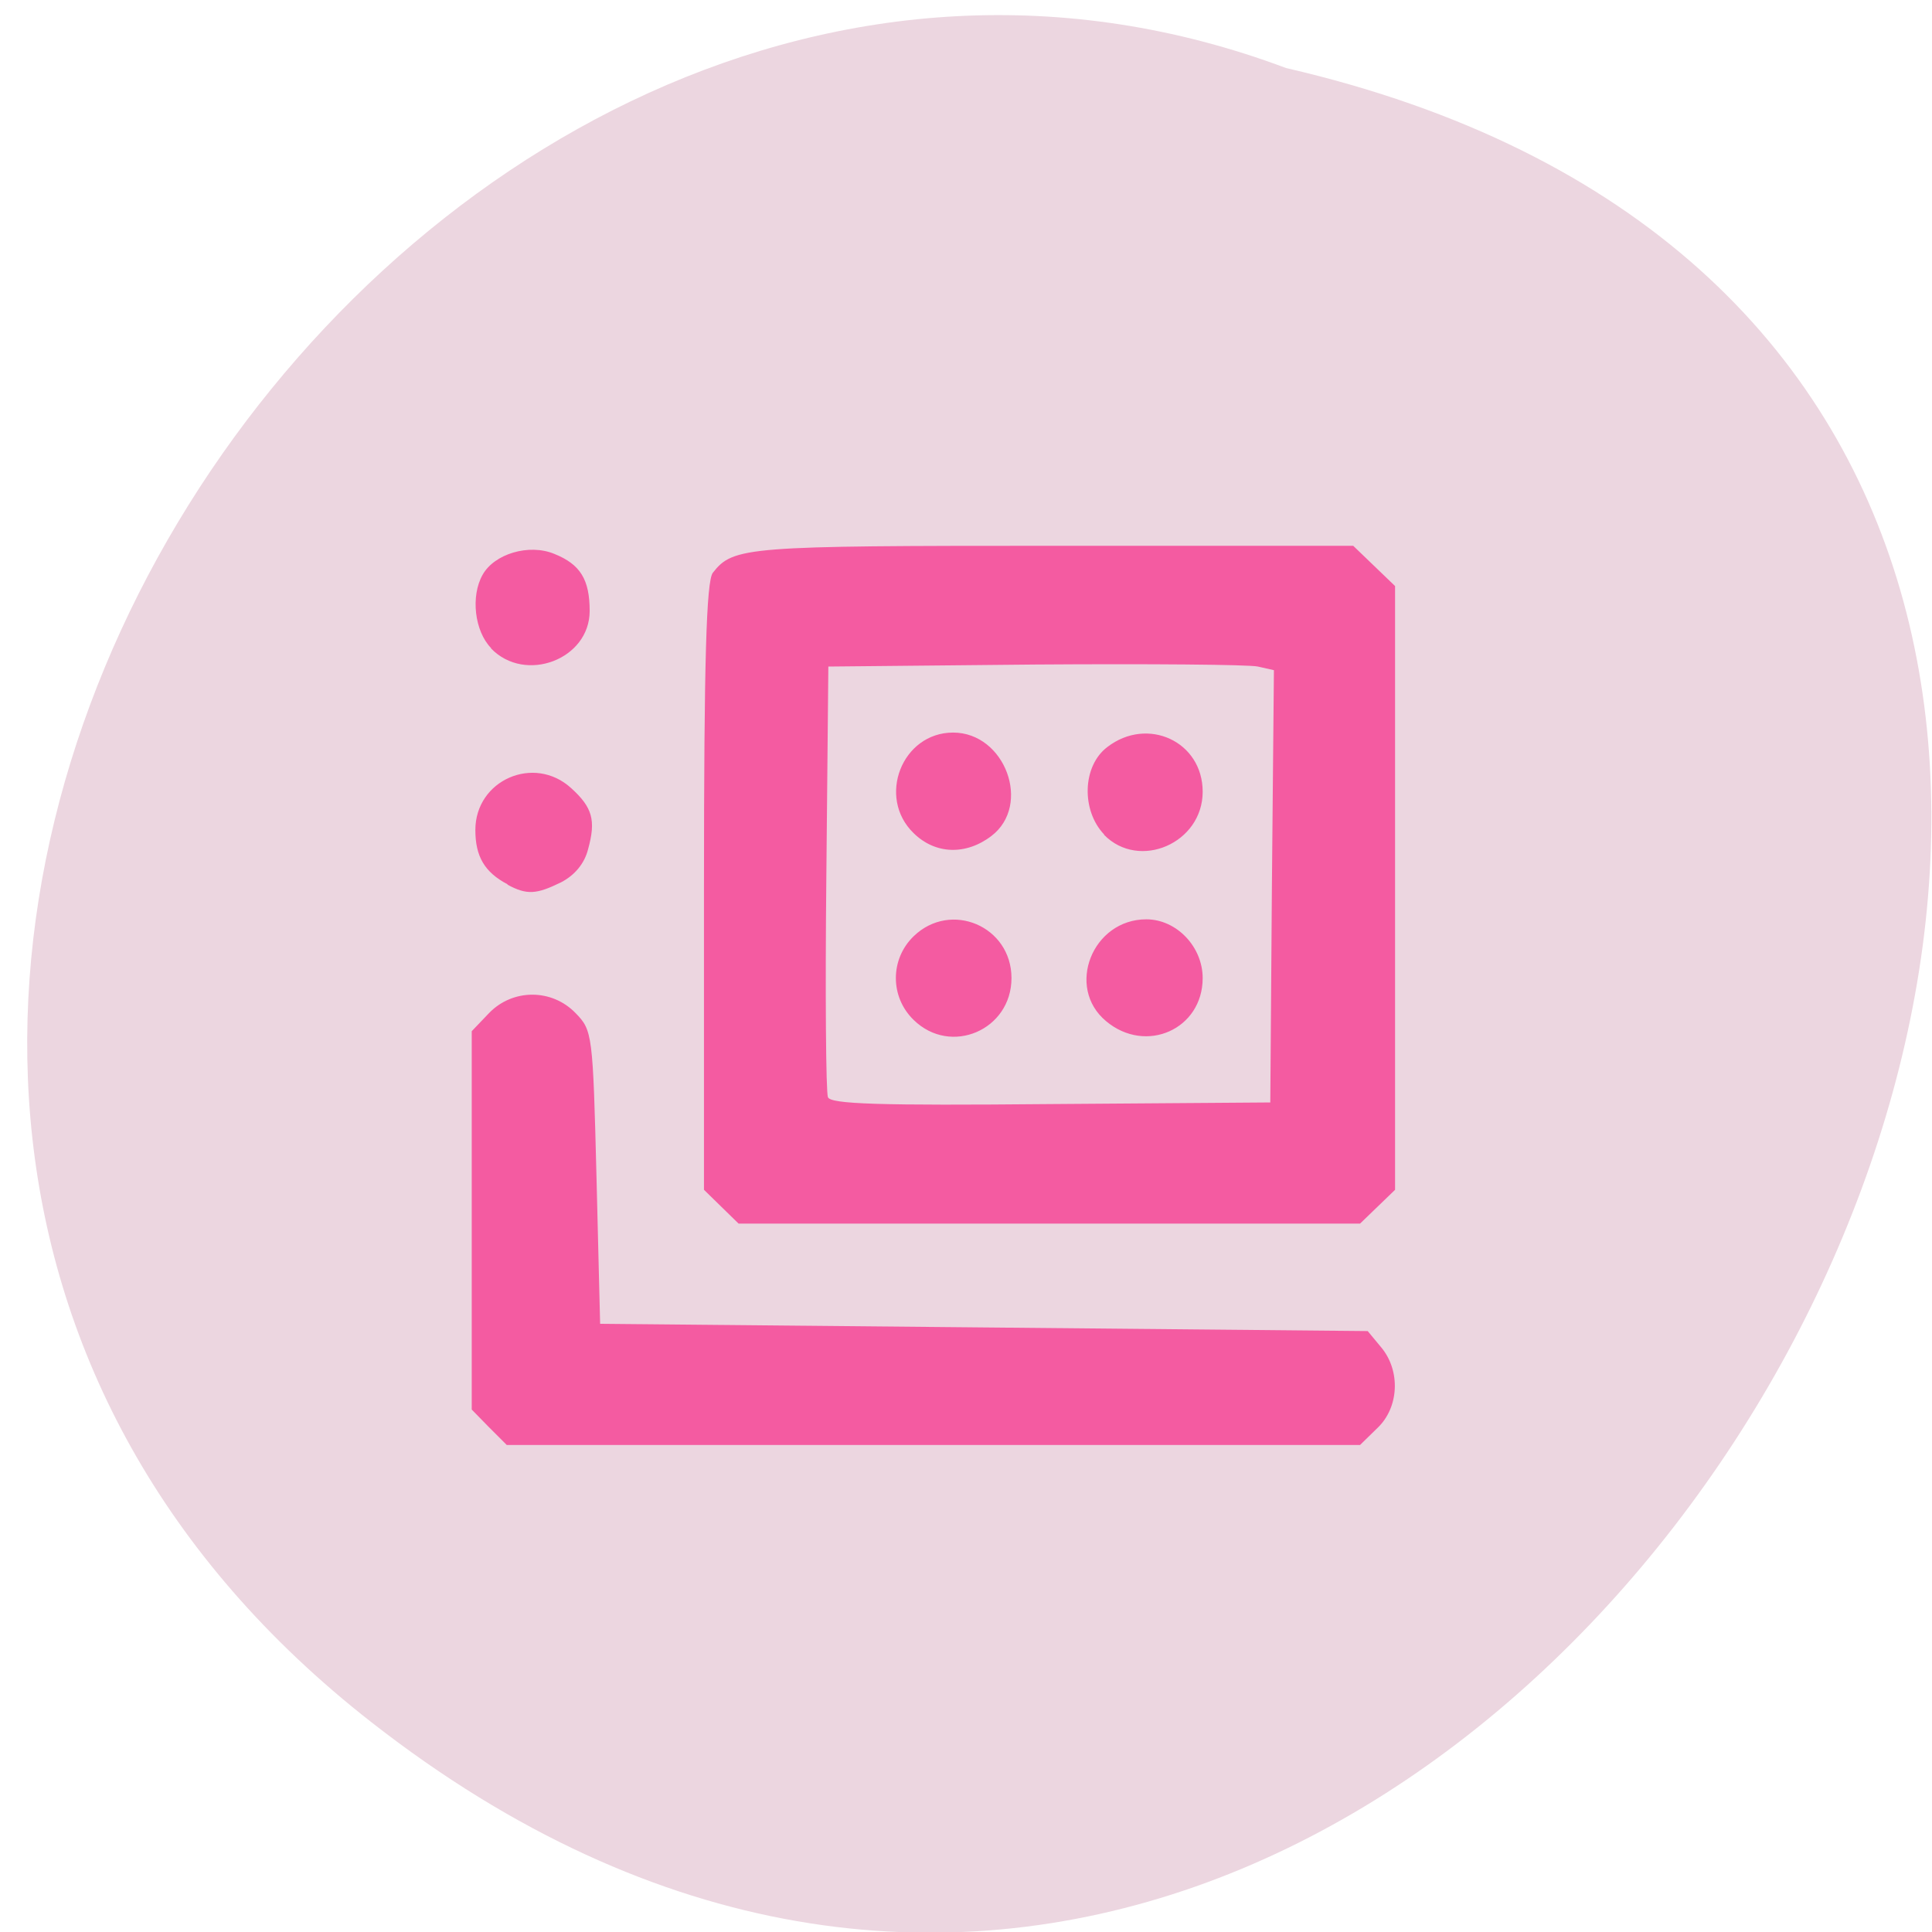 <svg xmlns="http://www.w3.org/2000/svg" viewBox="0 0 48 48"><path d="m 9.23 42.79 c 28.39 22.2 57.84 -33 22.72 -41.1 c -22.1 -8.29 -43.74 24.69 -22.72 41.1" style="fill:#ecd6e0"/><path d="m 12.15 35.46 l -0.43 -0.44 v -9.4 l 0.43 -0.45 c 0.59 -0.61 1.56 -0.61 2.15 0 c 0.42 0.43 0.43 0.52 0.52 4.08 l 0.09 3.64 l 9.54 0.09 l 9.53 0.09 l 0.34 0.41 c 0.48 0.58 0.44 1.49 -0.1 2 l -0.43 0.42 h -21.2 m 5.33 -5.92 l -0.43 -0.42 v -7.53 c 0 -5.64 0.06 -7.59 0.22 -7.8 c 0.51 -0.65 0.82 -0.67 8.45 -0.67 h 7.46 l 0.52 0.5 l 0.52 0.5 v 15 l -0.87 0.84 h -15.44 m 13.25 -8.38 l 0.05 -5.37 l -0.4 -0.09 c -0.22 -0.05 -2.71 -0.07 -5.54 -0.05 l -5.13 0.05 l -0.05 5.24 c -0.03 2.88 -0.01 5.34 0.04 5.46 c 0.07 0.17 1.25 0.21 5.54 0.17 l 5.45 -0.04 m -8.86 -2.05 c -0.59 -0.57 -0.59 -1.51 0 -2.08 c 0.92 -0.89 2.43 -0.25 2.43 1.04 c 0 1.29 -1.51 1.94 -2.43 1.04 m 4.78 0.03 c -1.01 -0.84 -0.34 -2.53 1 -2.53 c 0.75 0 1.4 0.68 1.4 1.46 c 0 1.27 -1.41 1.9 -2.4 1.07 m -4.78 -4.67 c -0.92 -0.89 -0.29 -2.5 0.98 -2.5 c 1.29 0 1.96 1.8 0.95 2.57 c -0.63 0.48 -1.39 0.46 -1.93 -0.07 m 4.73 0.03 c -0.57 -0.6 -0.54 -1.7 0.08 -2.17 c 1 -0.77 2.37 -0.14 2.37 1.11 c 0 1.28 -1.58 1.96 -2.45 1.07 m -14.82 1.23 c -0.57 -0.3 -0.8 -0.69 -0.8 -1.35 c 0 -1.24 1.46 -1.88 2.38 -1.04 c 0.53 0.48 0.62 0.8 0.42 1.52 c -0.09 0.36 -0.34 0.65 -0.67 0.82 c -0.61 0.3 -0.85 0.32 -1.33 0.06 m -0.41 -5.88 c -0.41 -0.42 -0.51 -1.29 -0.21 -1.82 c 0.29 -0.52 1.15 -0.78 1.78 -0.52 c 0.65 0.26 0.88 0.64 0.88 1.42 c 0 1.2 -1.6 1.81 -2.45 0.93" style="fill:#f45ba1"/></svg>